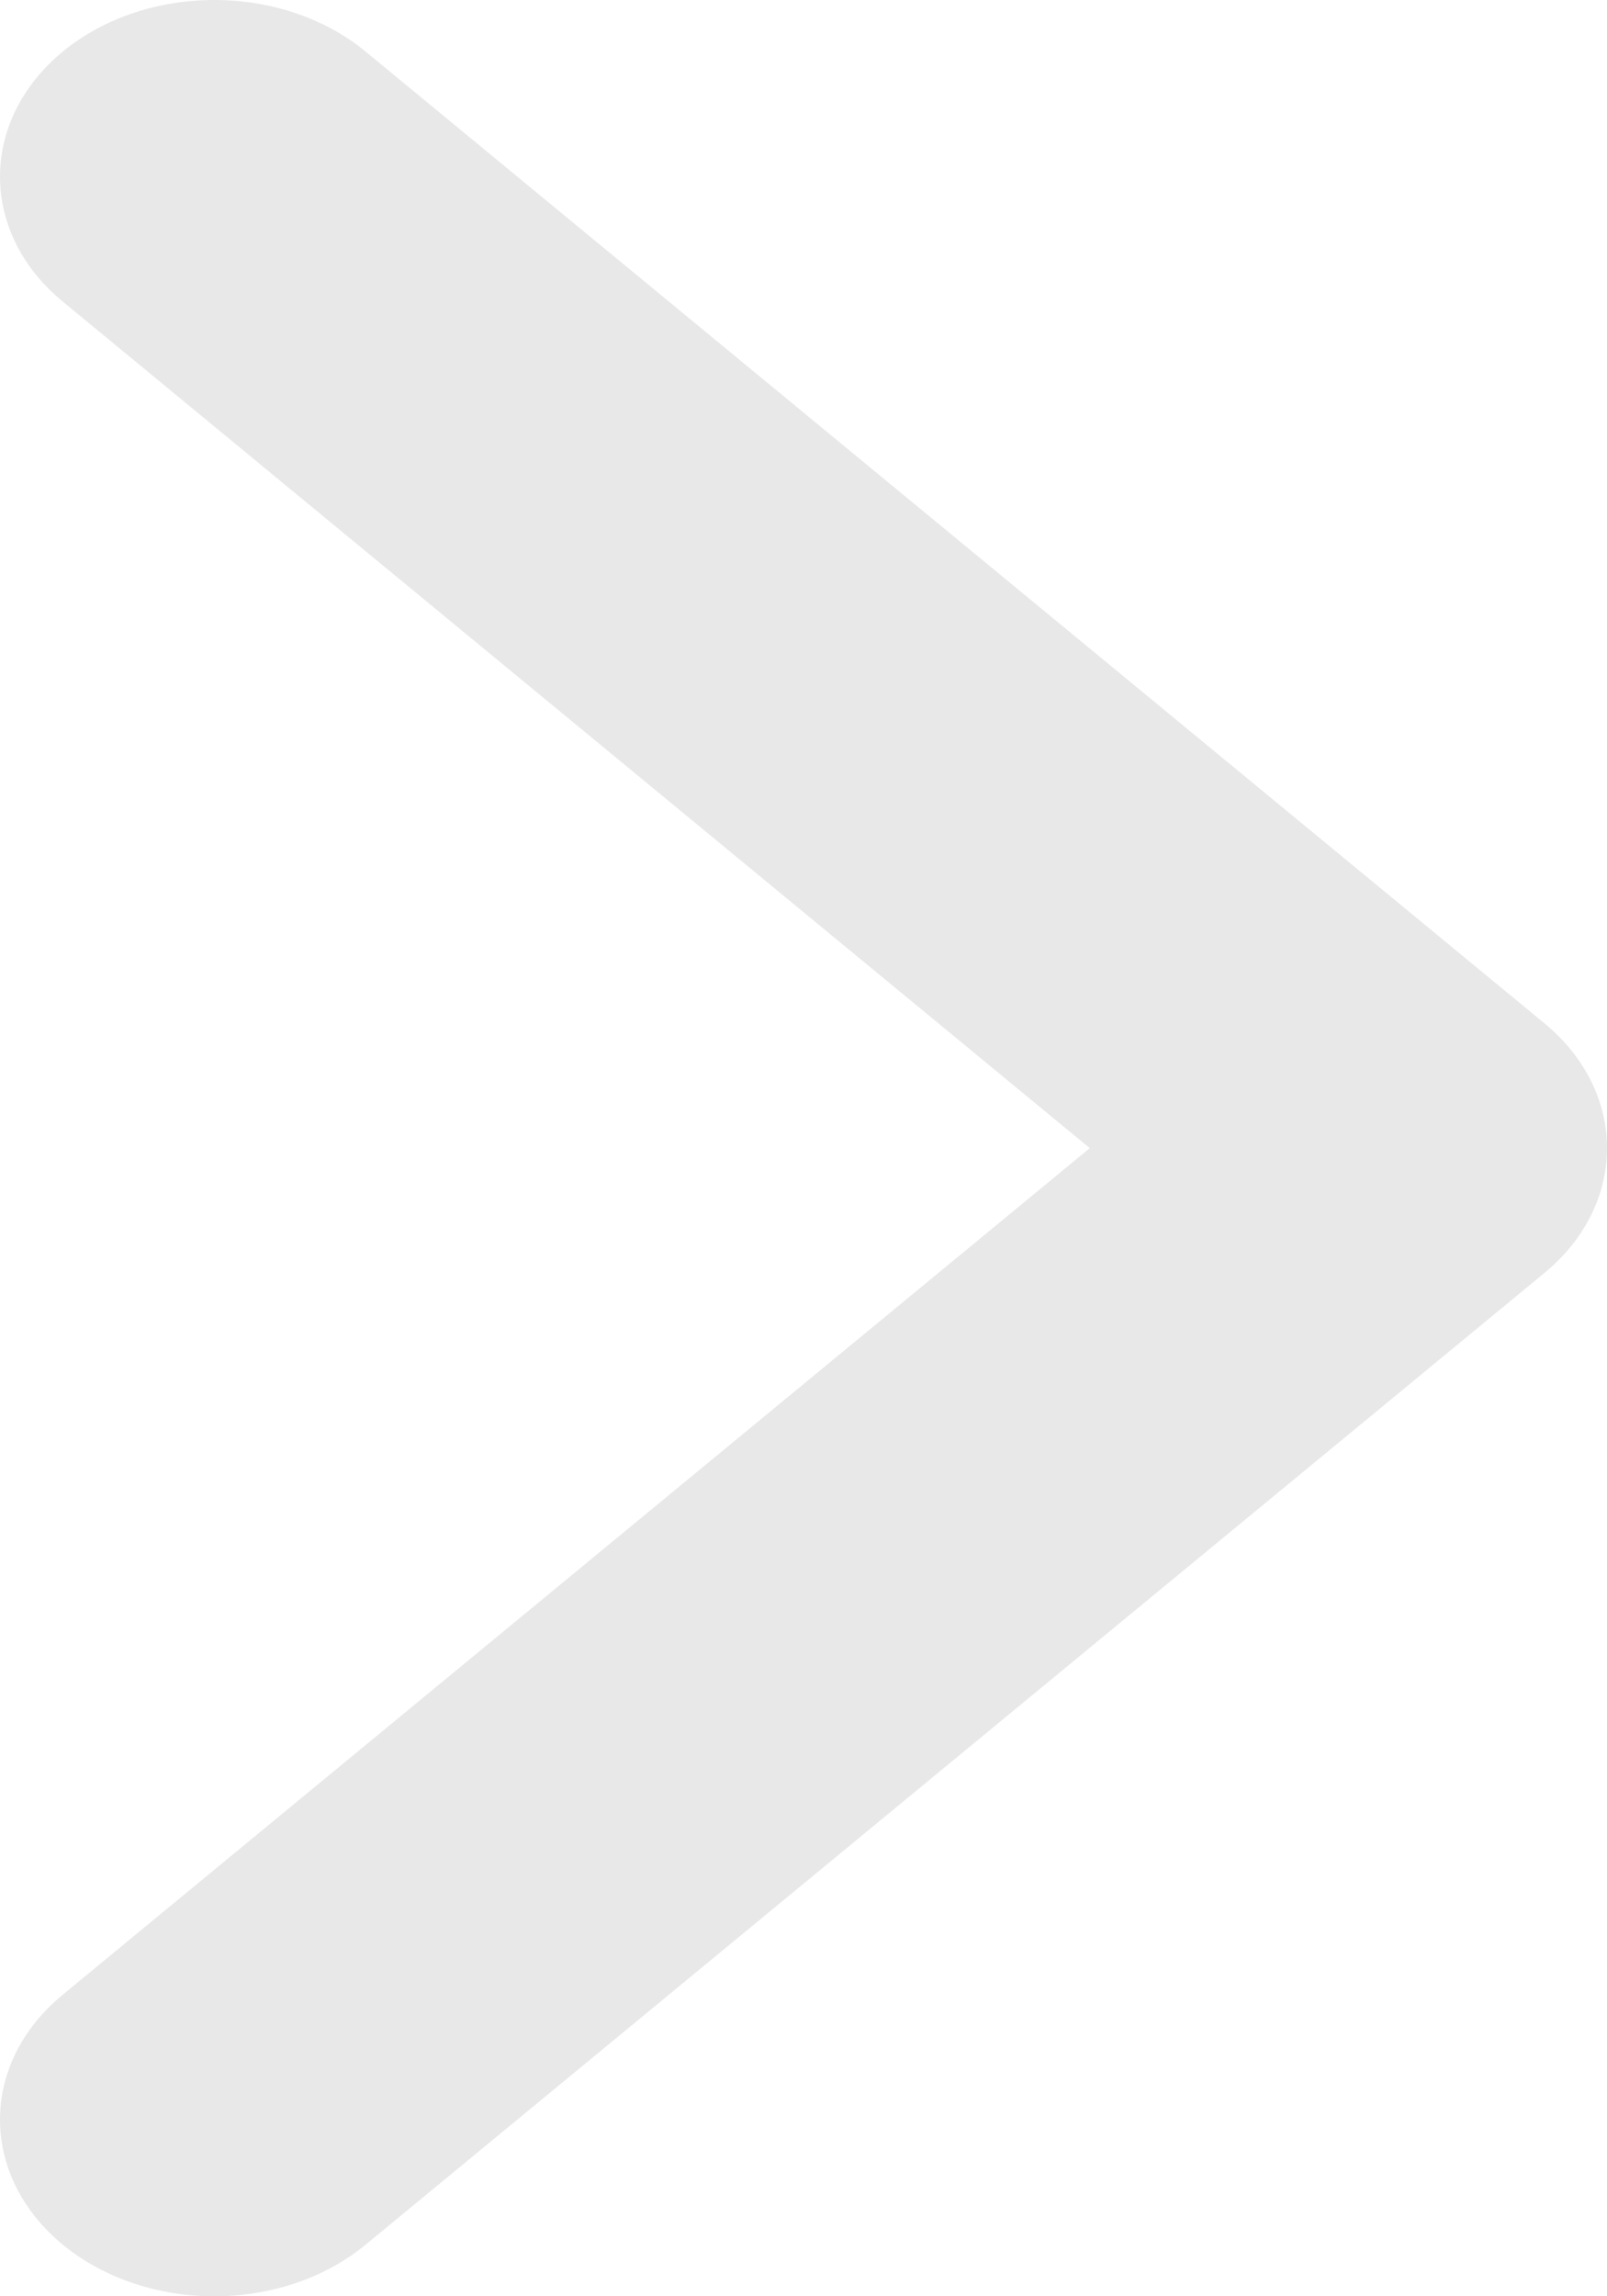 <svg width="7" height="10" viewBox="0 0 7 10" fill="none" xmlns="http://www.w3.org/2000/svg">
<path fill-rule="evenodd" clip-rule="evenodd" d="M0.273 0.225C0.638 -0.075 1.229 -0.075 1.593 0.225L6.727 4.456C7.091 4.756 7.091 5.244 6.727 5.544L1.593 9.775C1.229 10.075 0.638 10.075 0.273 9.775C-0.091 9.474 -0.091 8.987 0.273 8.687L4.747 5L0.273 1.313C-0.091 1.013 -0.091 0.526 0.273 0.225Z" fill="#E8E8E8"/>
</svg>
